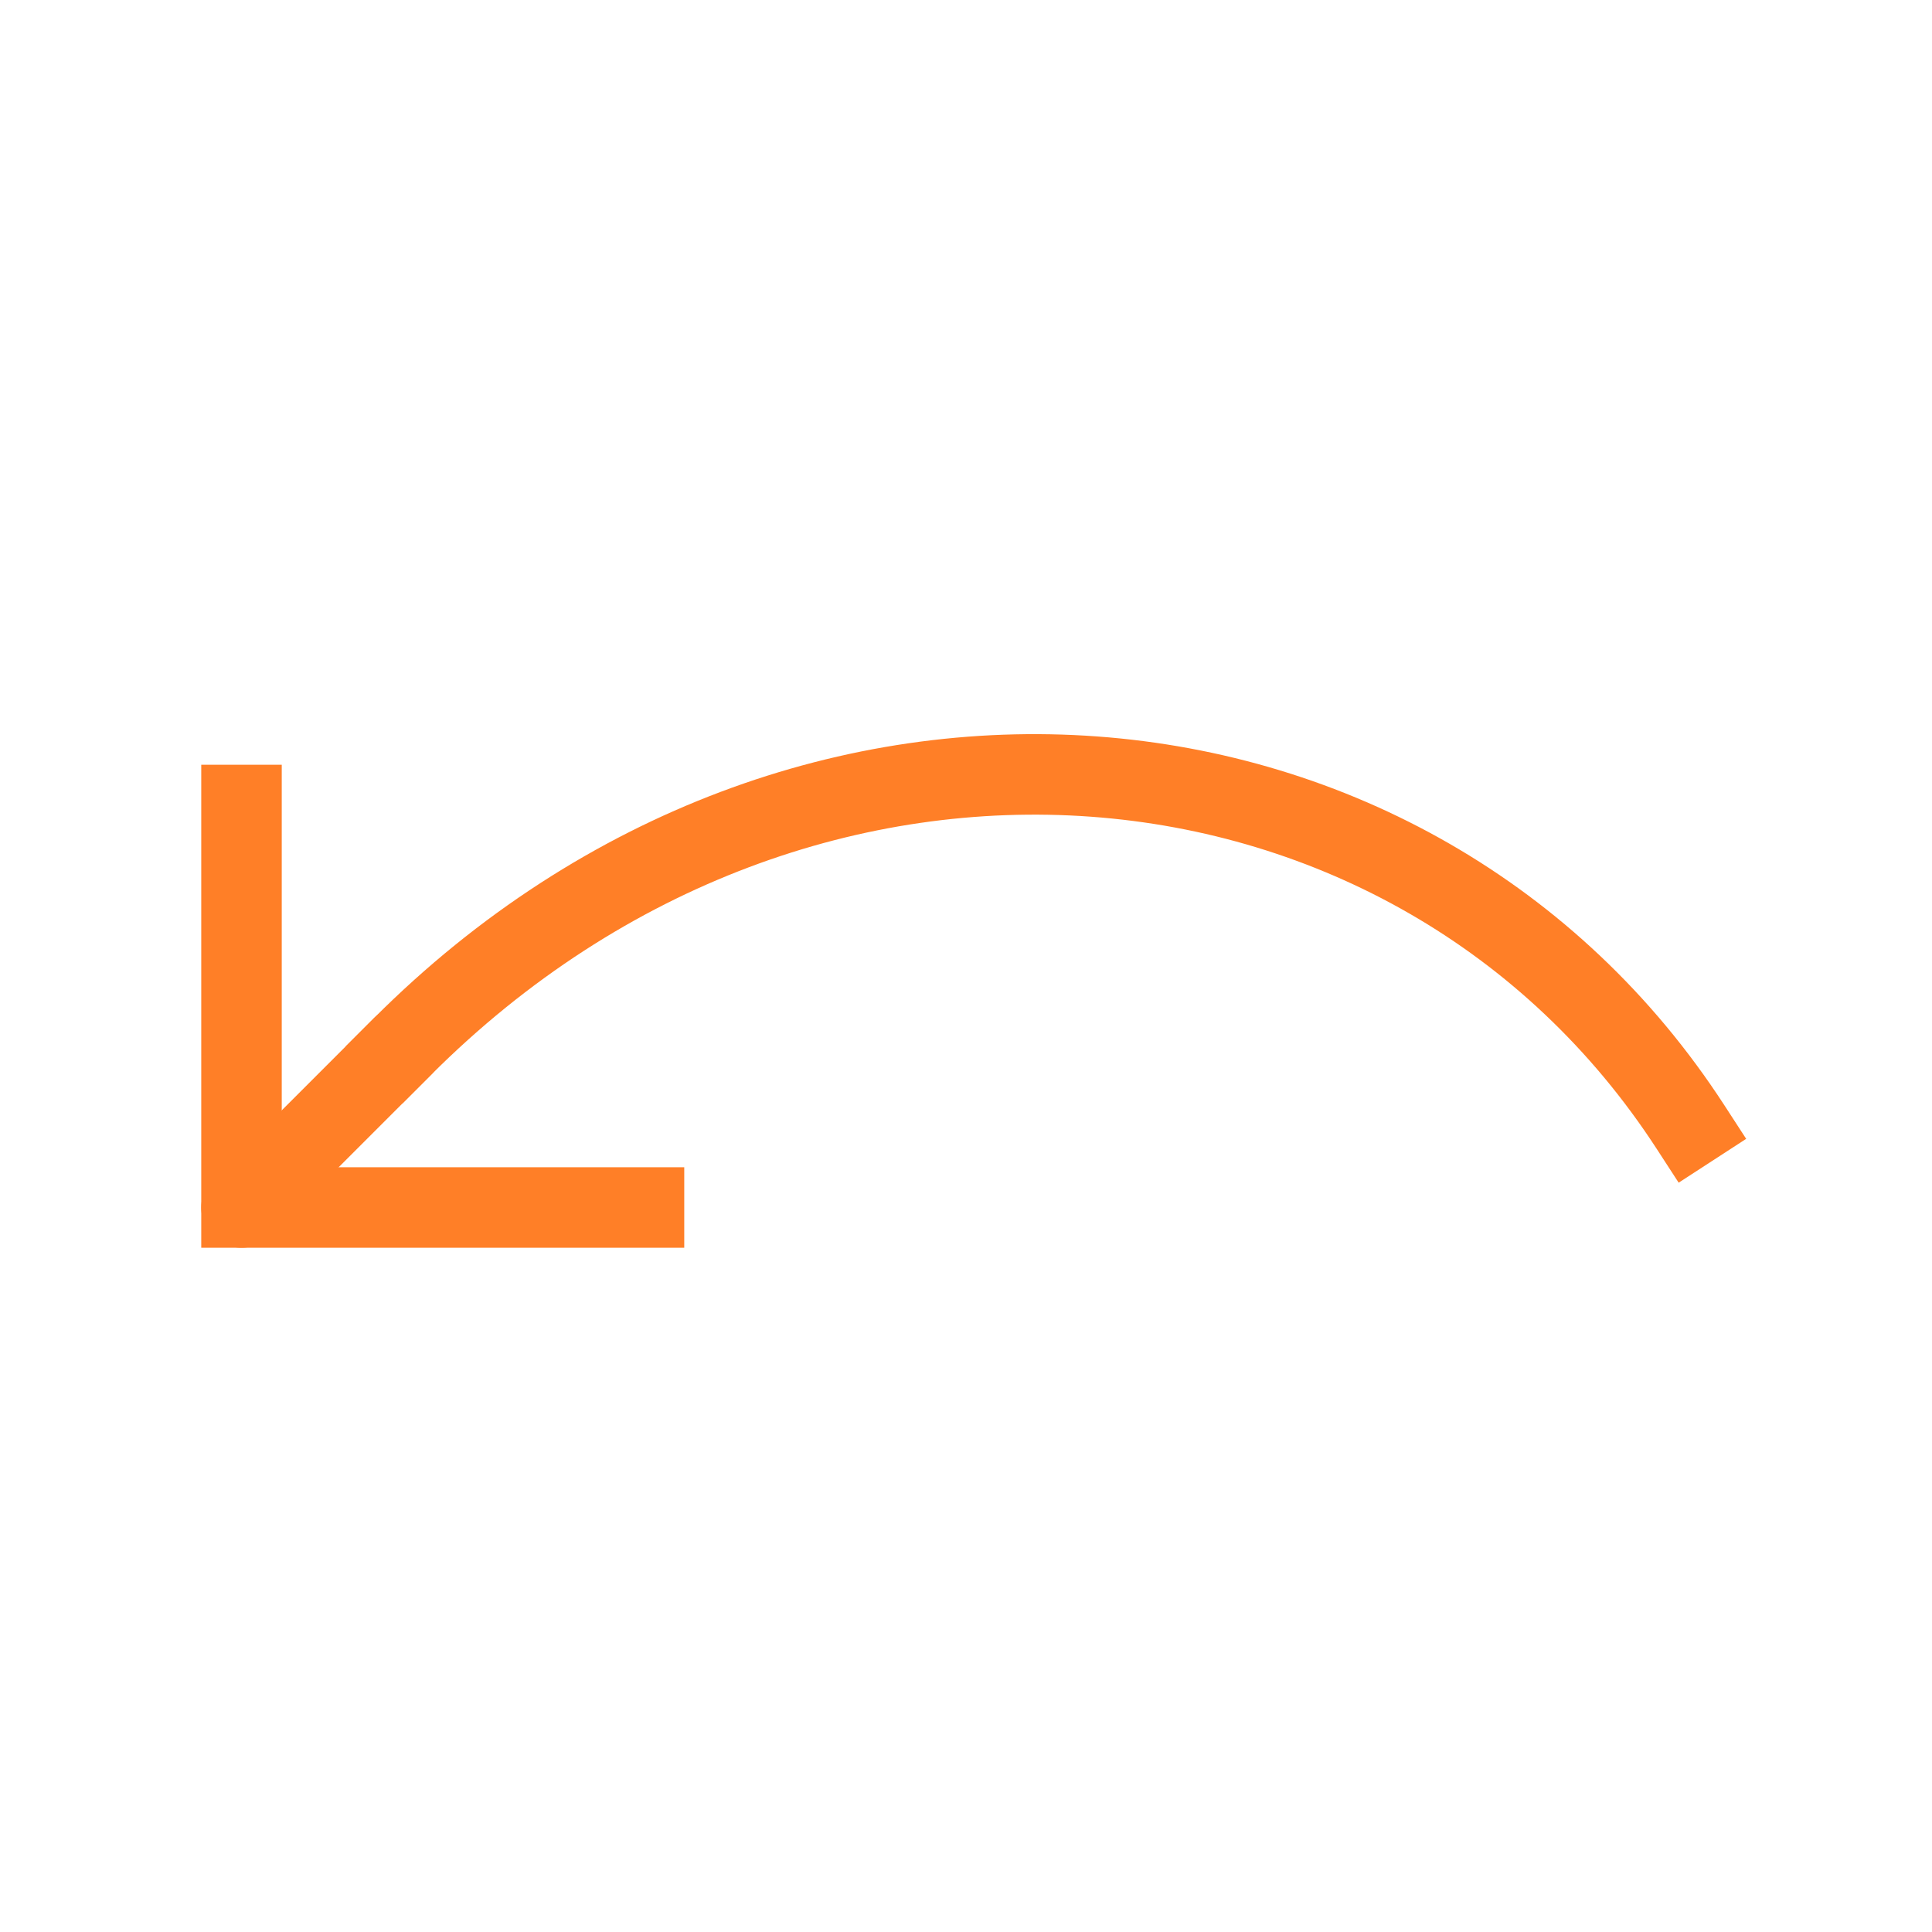 <svg role="img" xmlns="http://www.w3.org/2000/svg" width="24px" height="24px" viewBox="0 0 24 24" aria-labelledby="undoIconTitle" stroke="#FF7F27" stroke-width="1" stroke-linecap="square" stroke-linejoin="miter" fill="none" color="#FF7F27"> <title id="undoIconTitle">Undo last action</title> <path d="M8 15H3v-5"/> <path d="M5 13c5-5 12.575-4.275 16 1"/> <path stroke-linecap="round" d="M3 15l2-2"/> </svg>